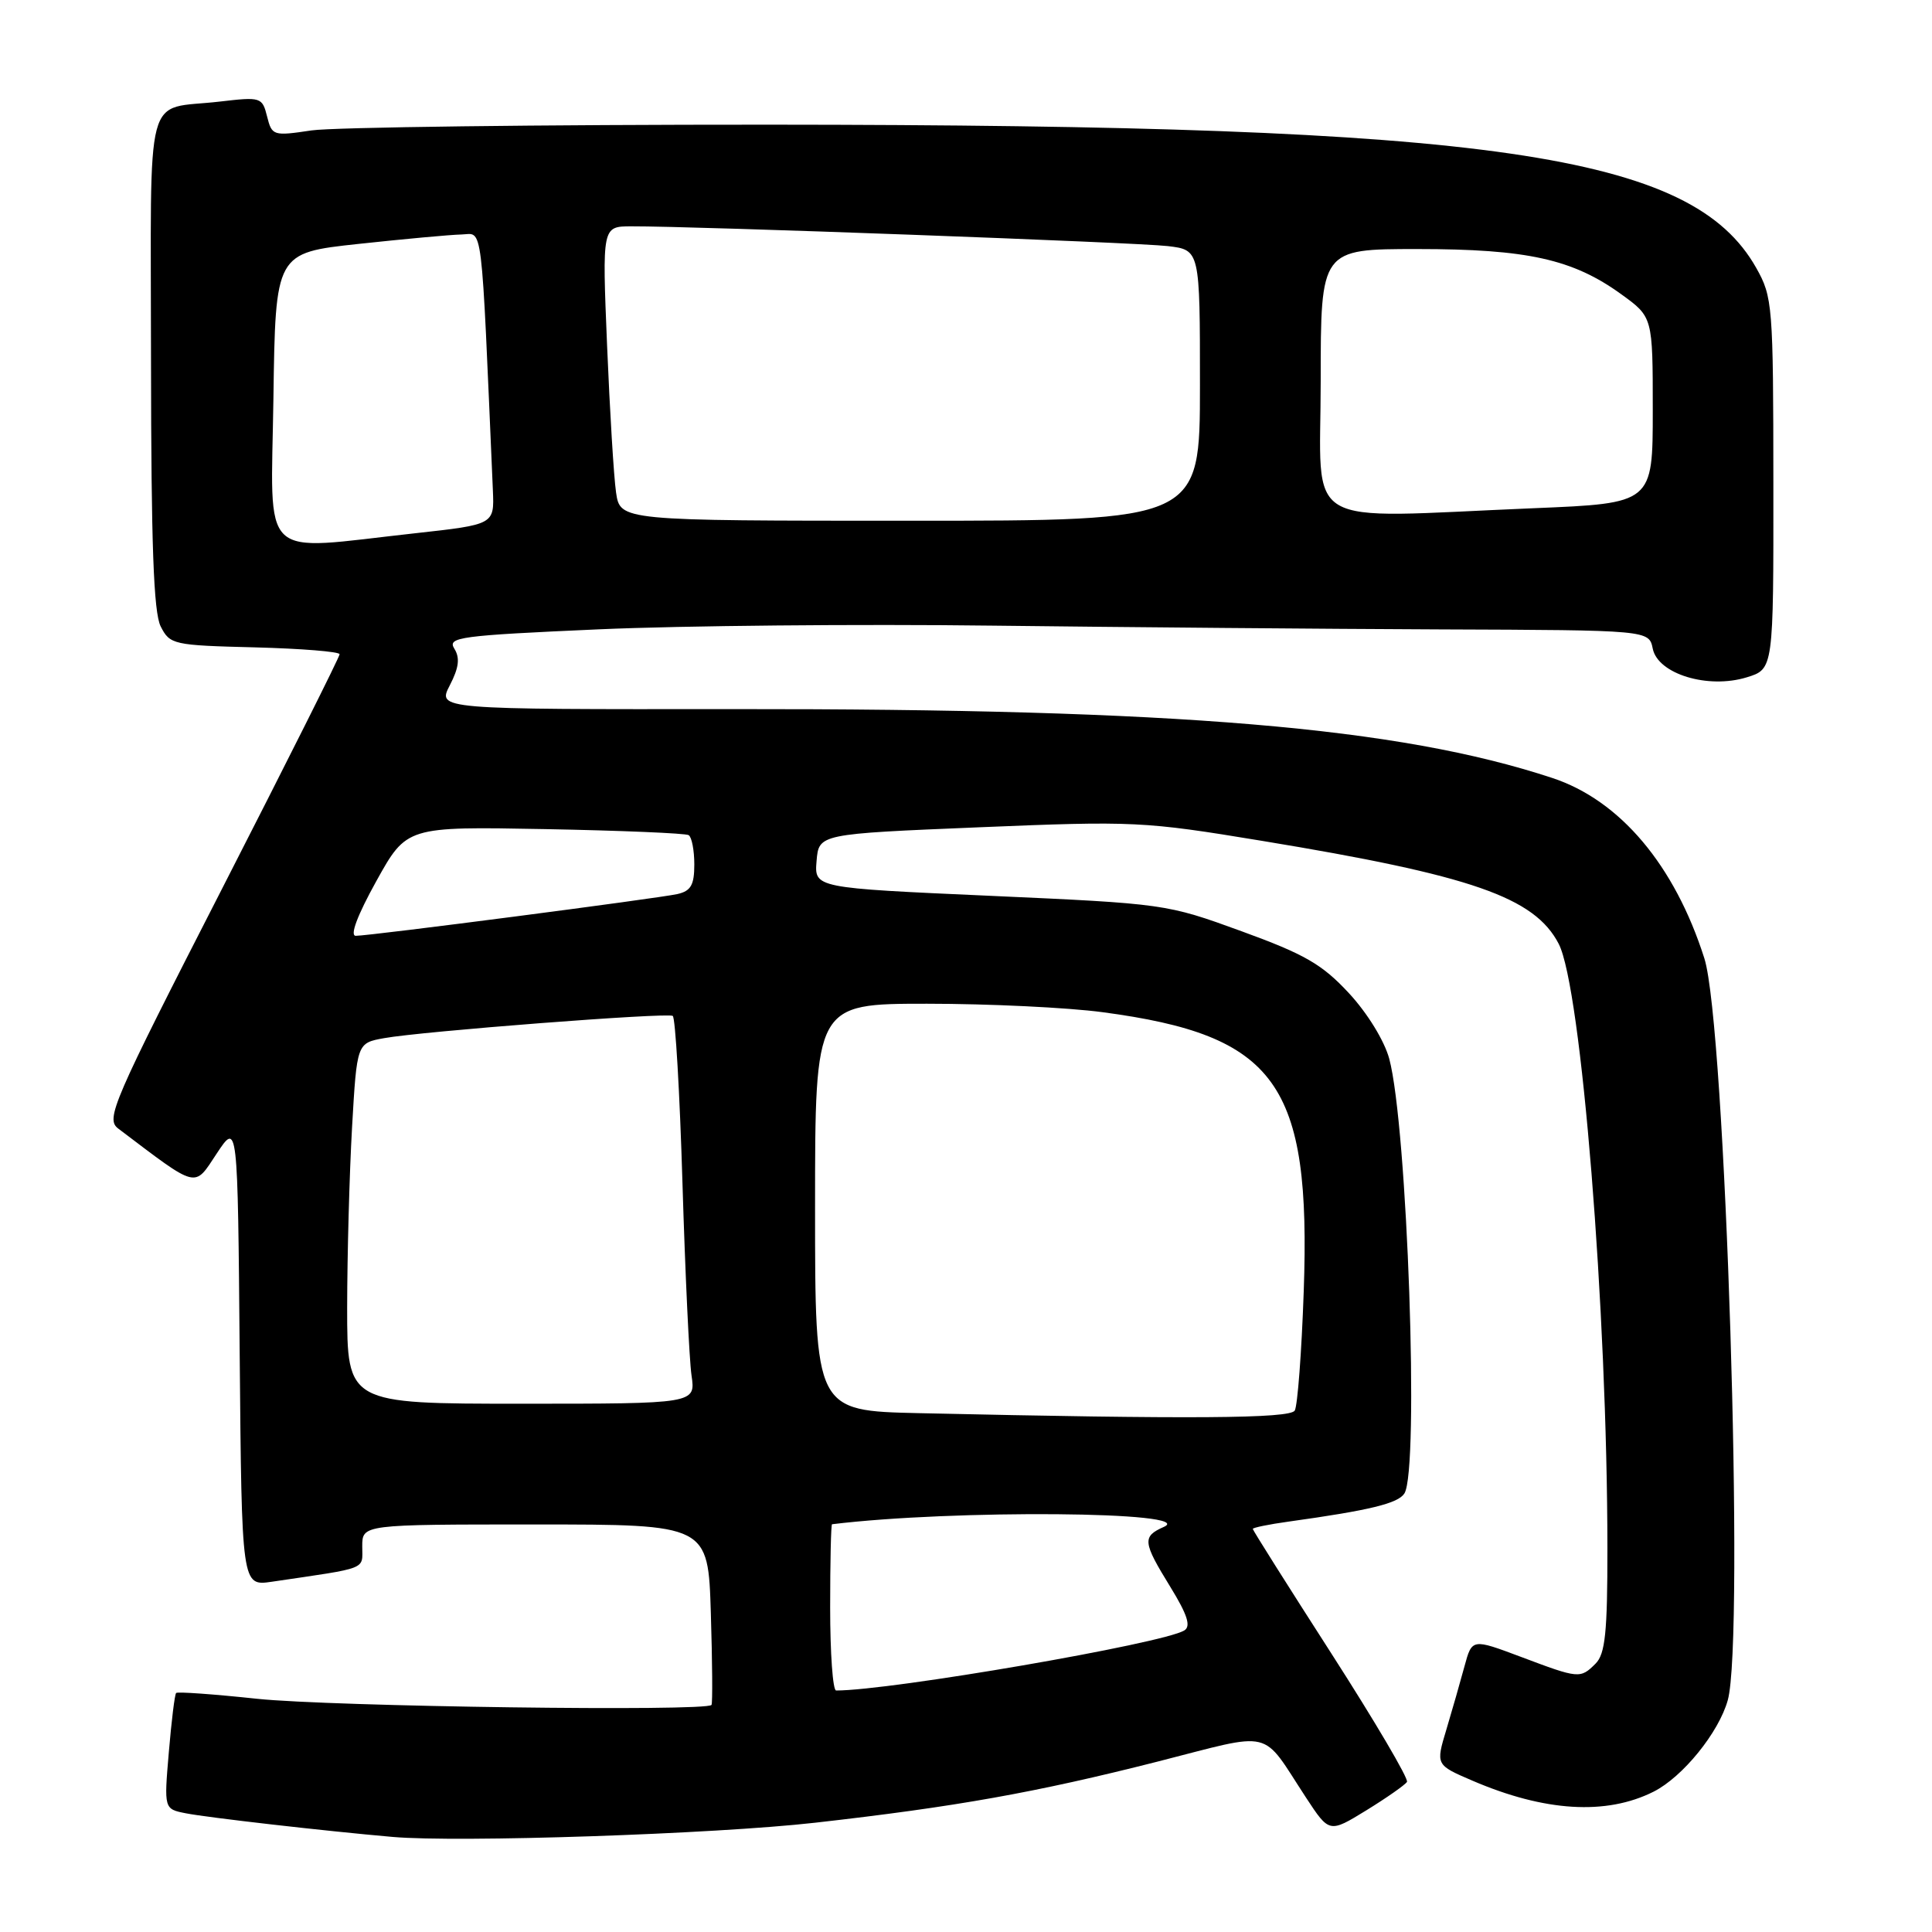 <?xml version="1.0" encoding="UTF-8" standalone="no"?>
<!DOCTYPE svg PUBLIC "-//W3C//DTD SVG 1.1//EN" "http://www.w3.org/Graphics/SVG/1.1/DTD/svg11.dtd" >
<svg xmlns="http://www.w3.org/2000/svg" xmlns:xlink="http://www.w3.org/1999/xlink" version="1.1" viewBox="0 0 256 256">
 <g >
 <path fill="currentColor"
d=" M 108.00 241.52 C 126.71 239.40 137.24 237.52 153.35 233.43 C 169.02 229.44 167.00 228.95 173.06 238.20 C 176.14 242.89 176.14 242.89 181.06 239.87 C 183.77 238.20 186.18 236.51 186.43 236.11 C 186.68 235.72 182.18 228.08 176.44 219.14 C 170.70 210.21 166.00 202.76 166.00 202.59 C 166.00 202.42 168.14 201.98 170.75 201.62 C 181.53 200.12 185.25 199.21 186.09 197.89 C 188.08 194.75 186.49 149.25 184.08 140.28 C 183.43 137.89 181.18 134.23 178.73 131.59 C 175.19 127.77 172.88 126.44 164.50 123.39 C 154.57 119.77 154.34 119.74 131.20 118.70 C 107.90 117.66 107.90 117.66 108.20 114.08 C 108.50 110.50 108.50 110.50 129.74 109.62 C 150.26 108.77 151.54 108.83 167.24 111.42 C 195.03 116.00 203.34 118.89 206.54 125.07 C 209.53 130.87 212.98 173.60 212.99 205.18 C 213.00 216.29 212.70 219.15 211.43 220.43 C 209.40 222.46 209.22 222.44 201.55 219.55 C 195.05 217.11 195.05 217.11 194.05 220.80 C 193.50 222.84 192.42 226.61 191.65 229.18 C 190.24 233.86 190.24 233.86 195.11 235.95 C 204.67 240.06 212.83 240.56 219.10 237.41 C 222.96 235.47 227.75 229.57 228.94 225.28 C 231.20 217.15 228.63 135.77 225.84 127.00 C 221.91 114.64 214.66 106.04 205.67 103.08 C 185.30 96.36 156.10 93.91 97.22 93.96 C 57.95 94.00 57.95 94.00 59.60 90.81 C 60.81 88.47 60.97 87.18 60.20 85.95 C 59.25 84.43 60.86 84.21 79.33 83.39 C 90.42 82.90 113.90 82.68 131.50 82.90 C 149.10 83.11 175.88 83.34 191.00 83.40 C 218.50 83.50 218.50 83.50 219.00 85.96 C 219.69 89.31 226.31 91.33 231.45 89.75 C 235.00 88.66 235.00 88.66 234.98 64.08 C 234.97 40.44 234.88 39.35 232.71 35.50 C 224.18 20.37 197.91 16.56 102.00 16.52 C 71.47 16.51 44.15 16.86 41.28 17.28 C 36.20 18.04 36.03 17.99 35.39 15.43 C 34.75 12.88 34.57 12.82 29.12 13.46 C 18.98 14.65 20.00 10.82 20.01 47.82 C 20.03 72.13 20.35 81.14 21.29 83.00 C 22.51 85.41 22.94 85.51 33.78 85.78 C 39.95 85.94 45.00 86.35 45.00 86.69 C 45.00 87.04 37.99 101.02 29.43 117.75 C 14.82 146.29 13.97 148.26 15.68 149.55 C 26.35 157.62 25.67 157.45 28.71 152.86 C 31.50 148.64 31.50 148.64 31.76 179.41 C 32.03 210.17 32.03 210.17 36.01 209.59 C 48.96 207.68 48.00 208.06 48.00 204.91 C 48.00 202.00 48.00 202.00 70.91 202.00 C 93.83 202.00 93.83 202.00 94.19 213.75 C 94.39 220.21 94.43 225.68 94.28 225.91 C 93.70 226.81 43.83 226.13 34.09 225.10 C 28.36 224.49 23.53 224.14 23.34 224.33 C 23.15 224.51 22.72 228.05 22.37 232.18 C 21.73 239.70 21.73 239.70 24.62 240.27 C 27.44 240.83 43.06 242.62 52.00 243.40 C 60.72 244.17 94.66 243.03 108.00 241.52 Z  M 110.00 213.00 C 110.00 206.95 110.11 201.99 110.25 201.97 C 126.25 200.01 158.81 200.27 154.22 202.32 C 151.33 203.60 151.41 204.32 155.08 210.28 C 157.34 213.96 157.83 215.49 156.93 216.04 C 154.12 217.78 118.06 224.00 110.79 224.00 C 110.35 224.00 110.00 219.05 110.00 213.00 Z  M 121.75 187.25 C 108.00 186.94 108.00 186.94 108.00 159.97 C 108.00 133.00 108.00 133.00 122.84 133.00 C 131.00 133.00 141.47 133.50 146.09 134.12 C 169.16 137.19 173.73 143.54 172.75 171.13 C 172.47 179.21 171.93 186.30 171.56 186.91 C 170.90 187.97 157.82 188.06 121.75 187.25 Z  M 46.00 173.25 C 46.01 166.24 46.30 155.49 46.65 149.36 C 47.29 138.21 47.29 138.21 50.90 137.56 C 55.85 136.66 88.35 134.15 89.14 134.61 C 89.49 134.81 90.07 144.77 90.43 156.74 C 90.79 168.71 91.33 180.19 91.63 182.25 C 92.18 186.00 92.18 186.00 69.09 186.00 C 46.00 186.00 46.00 186.00 46.00 173.25 Z  M 49.86 116.76 C 53.88 109.52 53.88 109.52 72.19 109.86 C 82.26 110.05 90.84 110.41 91.25 110.66 C 91.66 110.91 92.00 112.66 92.00 114.54 C 92.00 117.27 91.55 118.06 89.75 118.47 C 87.12 119.05 49.04 124.00 47.14 124.00 C 46.33 124.00 47.36 121.27 49.86 116.76 Z  M 36.23 52.76 C 36.50 33.51 36.50 33.51 47.50 32.32 C 53.55 31.67 59.69 31.10 61.15 31.07 C 64.04 30.99 63.72 28.42 65.31 65.00 C 65.50 69.50 65.50 69.50 55.00 70.66 C 34.04 72.96 35.92 74.75 36.23 52.76 Z  M 81.63 65.25 C 81.33 63.19 80.80 54.41 80.44 45.75 C 79.79 30.00 79.79 30.00 83.64 29.99 C 92.07 29.96 150.77 32.13 154.75 32.61 C 159.00 33.12 159.00 33.12 159.00 51.06 C 159.00 69.00 159.00 69.00 120.59 69.00 C 82.18 69.00 82.18 69.00 81.63 65.25 Z  M 175.00 50.50 C 175.00 33.00 175.00 33.00 187.82 33.00 C 202.37 33.00 208.41 34.34 214.84 39.00 C 219.00 42.01 219.00 42.01 219.00 54.35 C 219.00 66.69 219.00 66.69 203.25 67.34 C 171.88 68.64 175.00 70.50 175.00 50.50 Z "/>
</g>
</svg>
